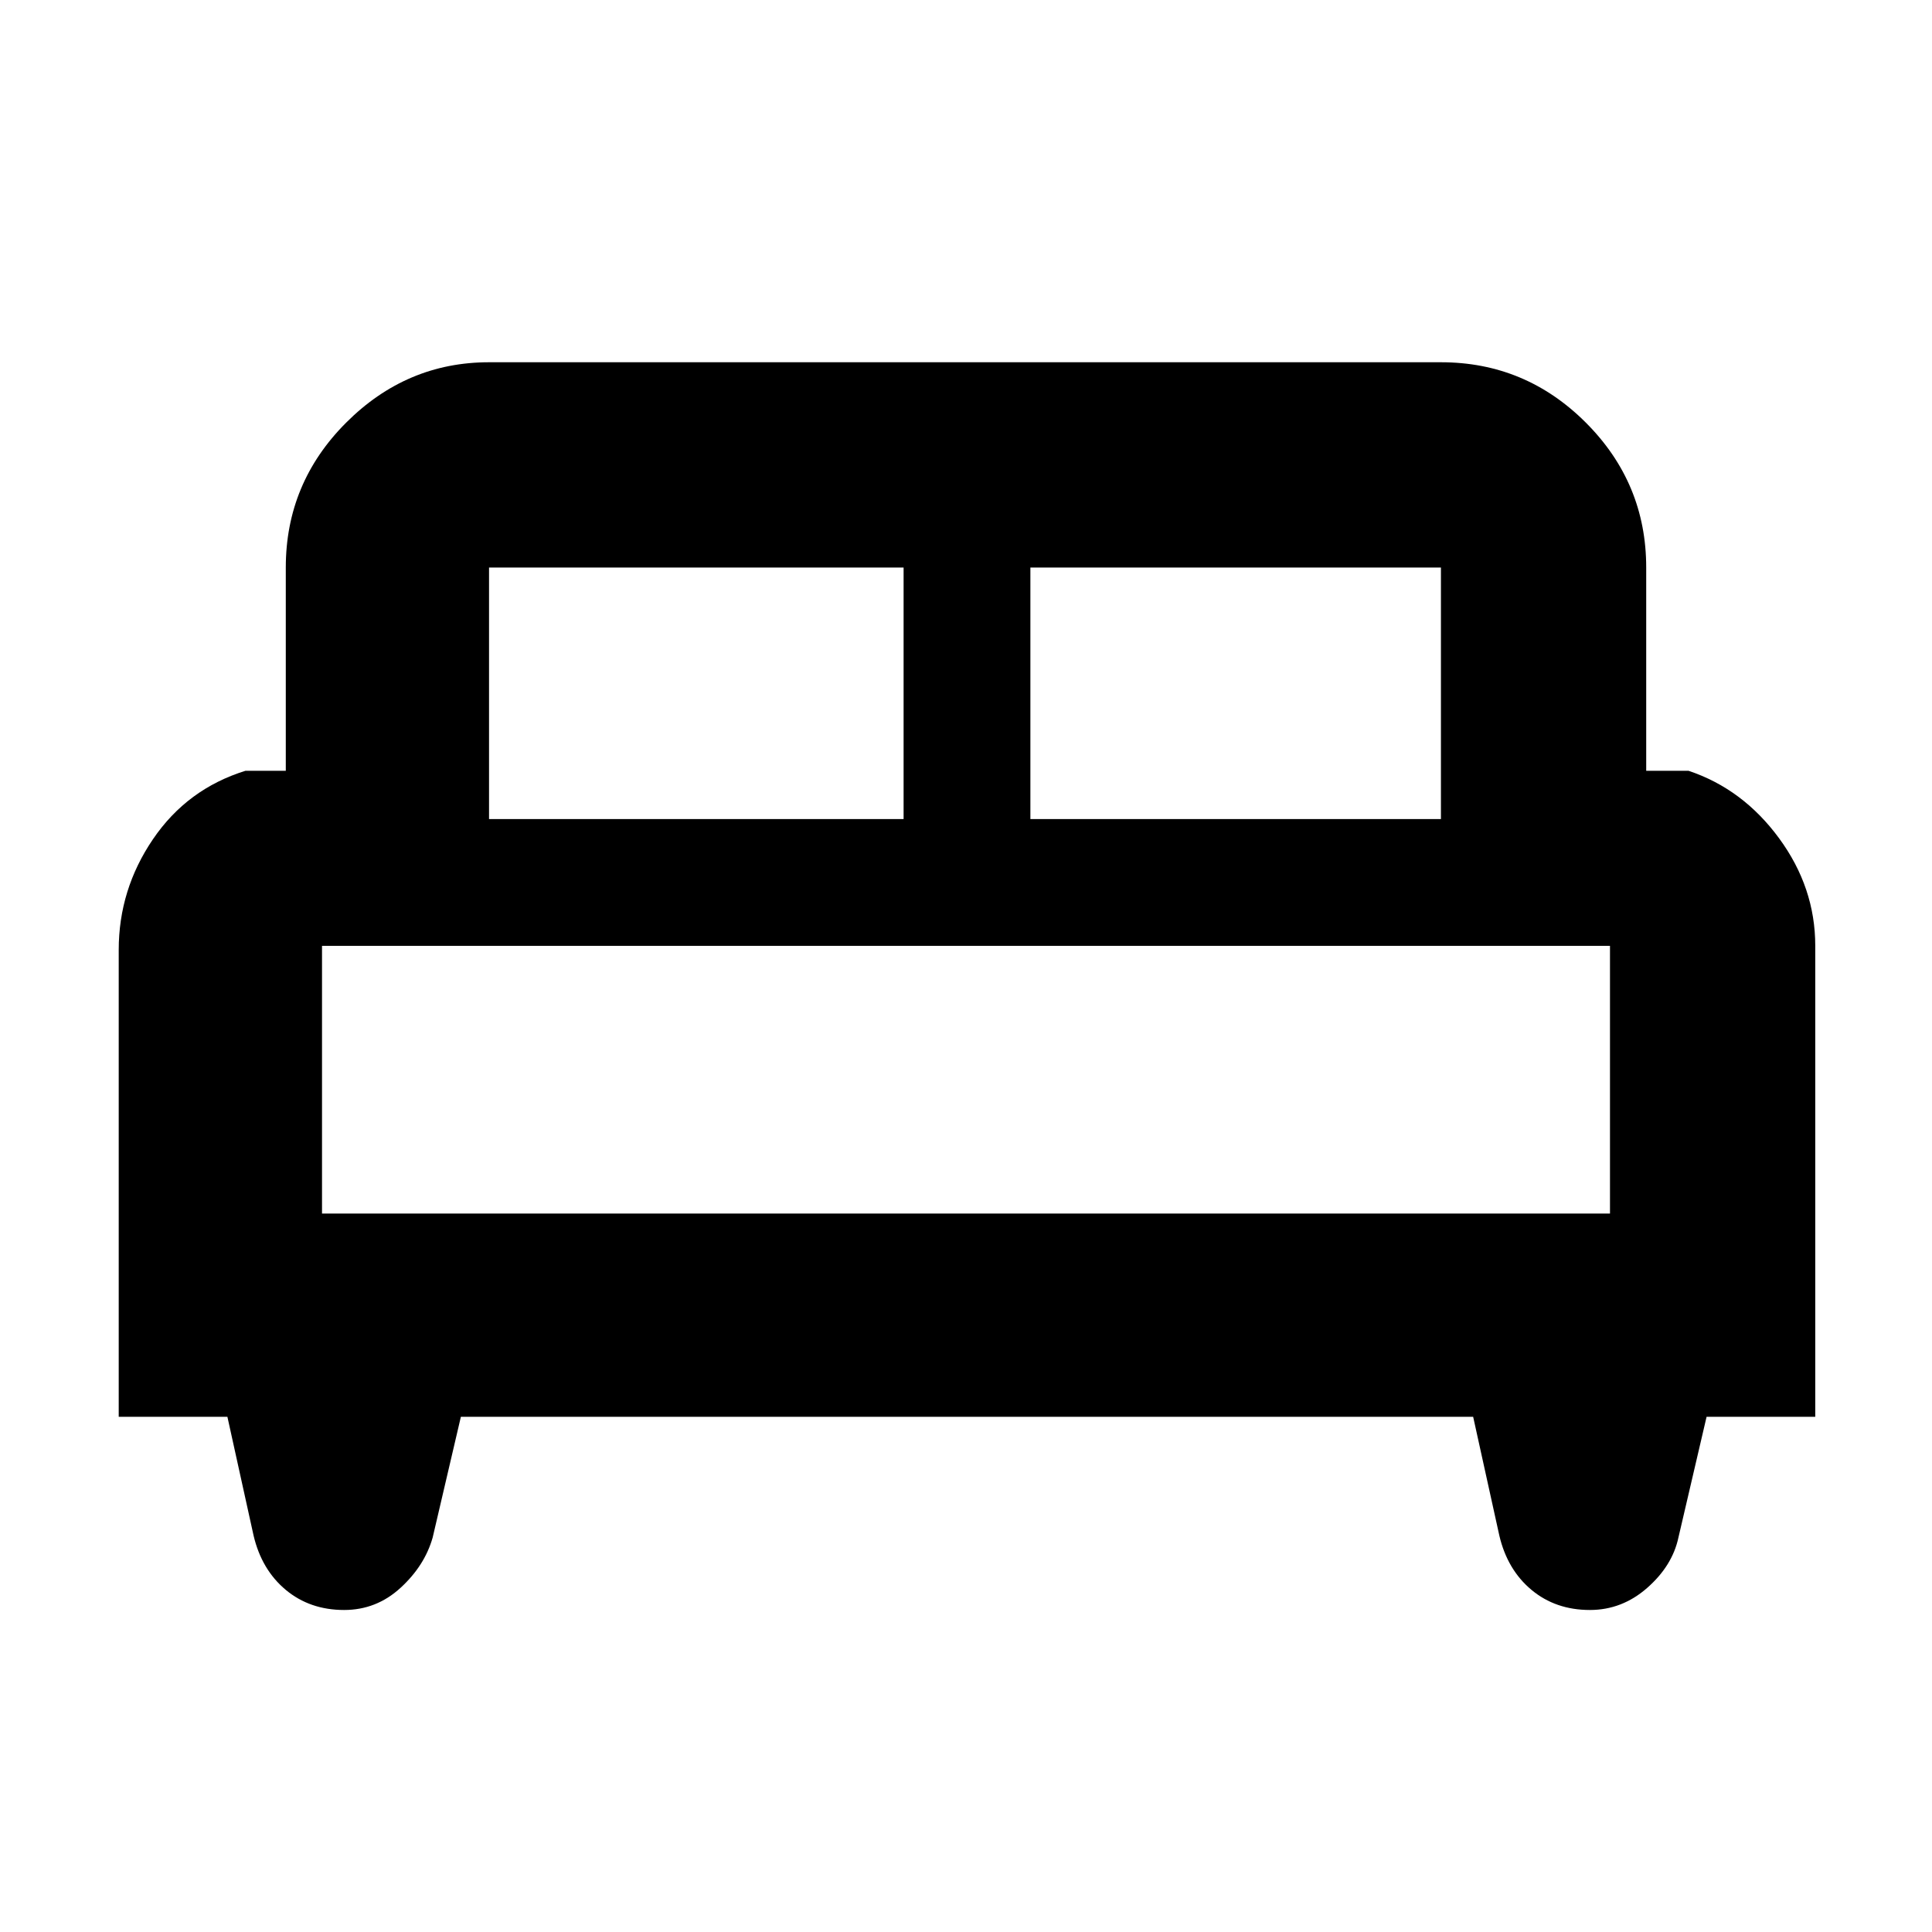 <svg xmlns="http://www.w3.org/2000/svg" height="40" width="40"><path d="M2.458 29.333V19.667Q2.458 18.417 3.167 17.375Q3.875 16.333 5.083 15.958H5.917V11.75Q5.917 10 7.167 8.75Q8.417 7.5 10.125 7.5H29.833Q31.583 7.5 32.833 8.75Q34.083 10 34.083 11.75V15.958H34.958Q36.083 16.333 36.833 17.354Q37.583 18.375 37.583 19.583V29.333H35.333L34.75 31.833Q34.625 32.417 34.104 32.875Q33.583 33.333 32.917 33.333Q32.208 33.333 31.708 32.917Q31.208 32.5 31.042 31.792L30.5 29.333H9.542L8.958 31.833Q8.792 32.417 8.292 32.875Q7.792 33.333 7.125 33.333Q6.417 33.333 5.917 32.917Q5.417 32.5 5.25 31.792L4.708 29.333ZM21.333 16.958H29.833V11.75Q29.833 11.75 29.833 11.75Q29.833 11.75 29.833 11.75H21.333ZM10.125 16.958H18.708V11.75H10.125Q10.125 11.75 10.125 11.75Q10.125 11.75 10.125 11.75ZM6.667 25.125H33.333V19.583Q33.333 19.583 33.333 19.583Q33.333 19.583 33.333 19.583H6.667Q6.667 19.583 6.667 19.583Q6.667 19.583 6.667 19.583ZM33.333 25.125H6.667Q6.667 25.125 6.667 25.125Q6.667 25.125 6.667 25.125H33.333Q33.333 25.125 33.333 25.125Q33.333 25.125 33.333 25.125Z"/></svg>